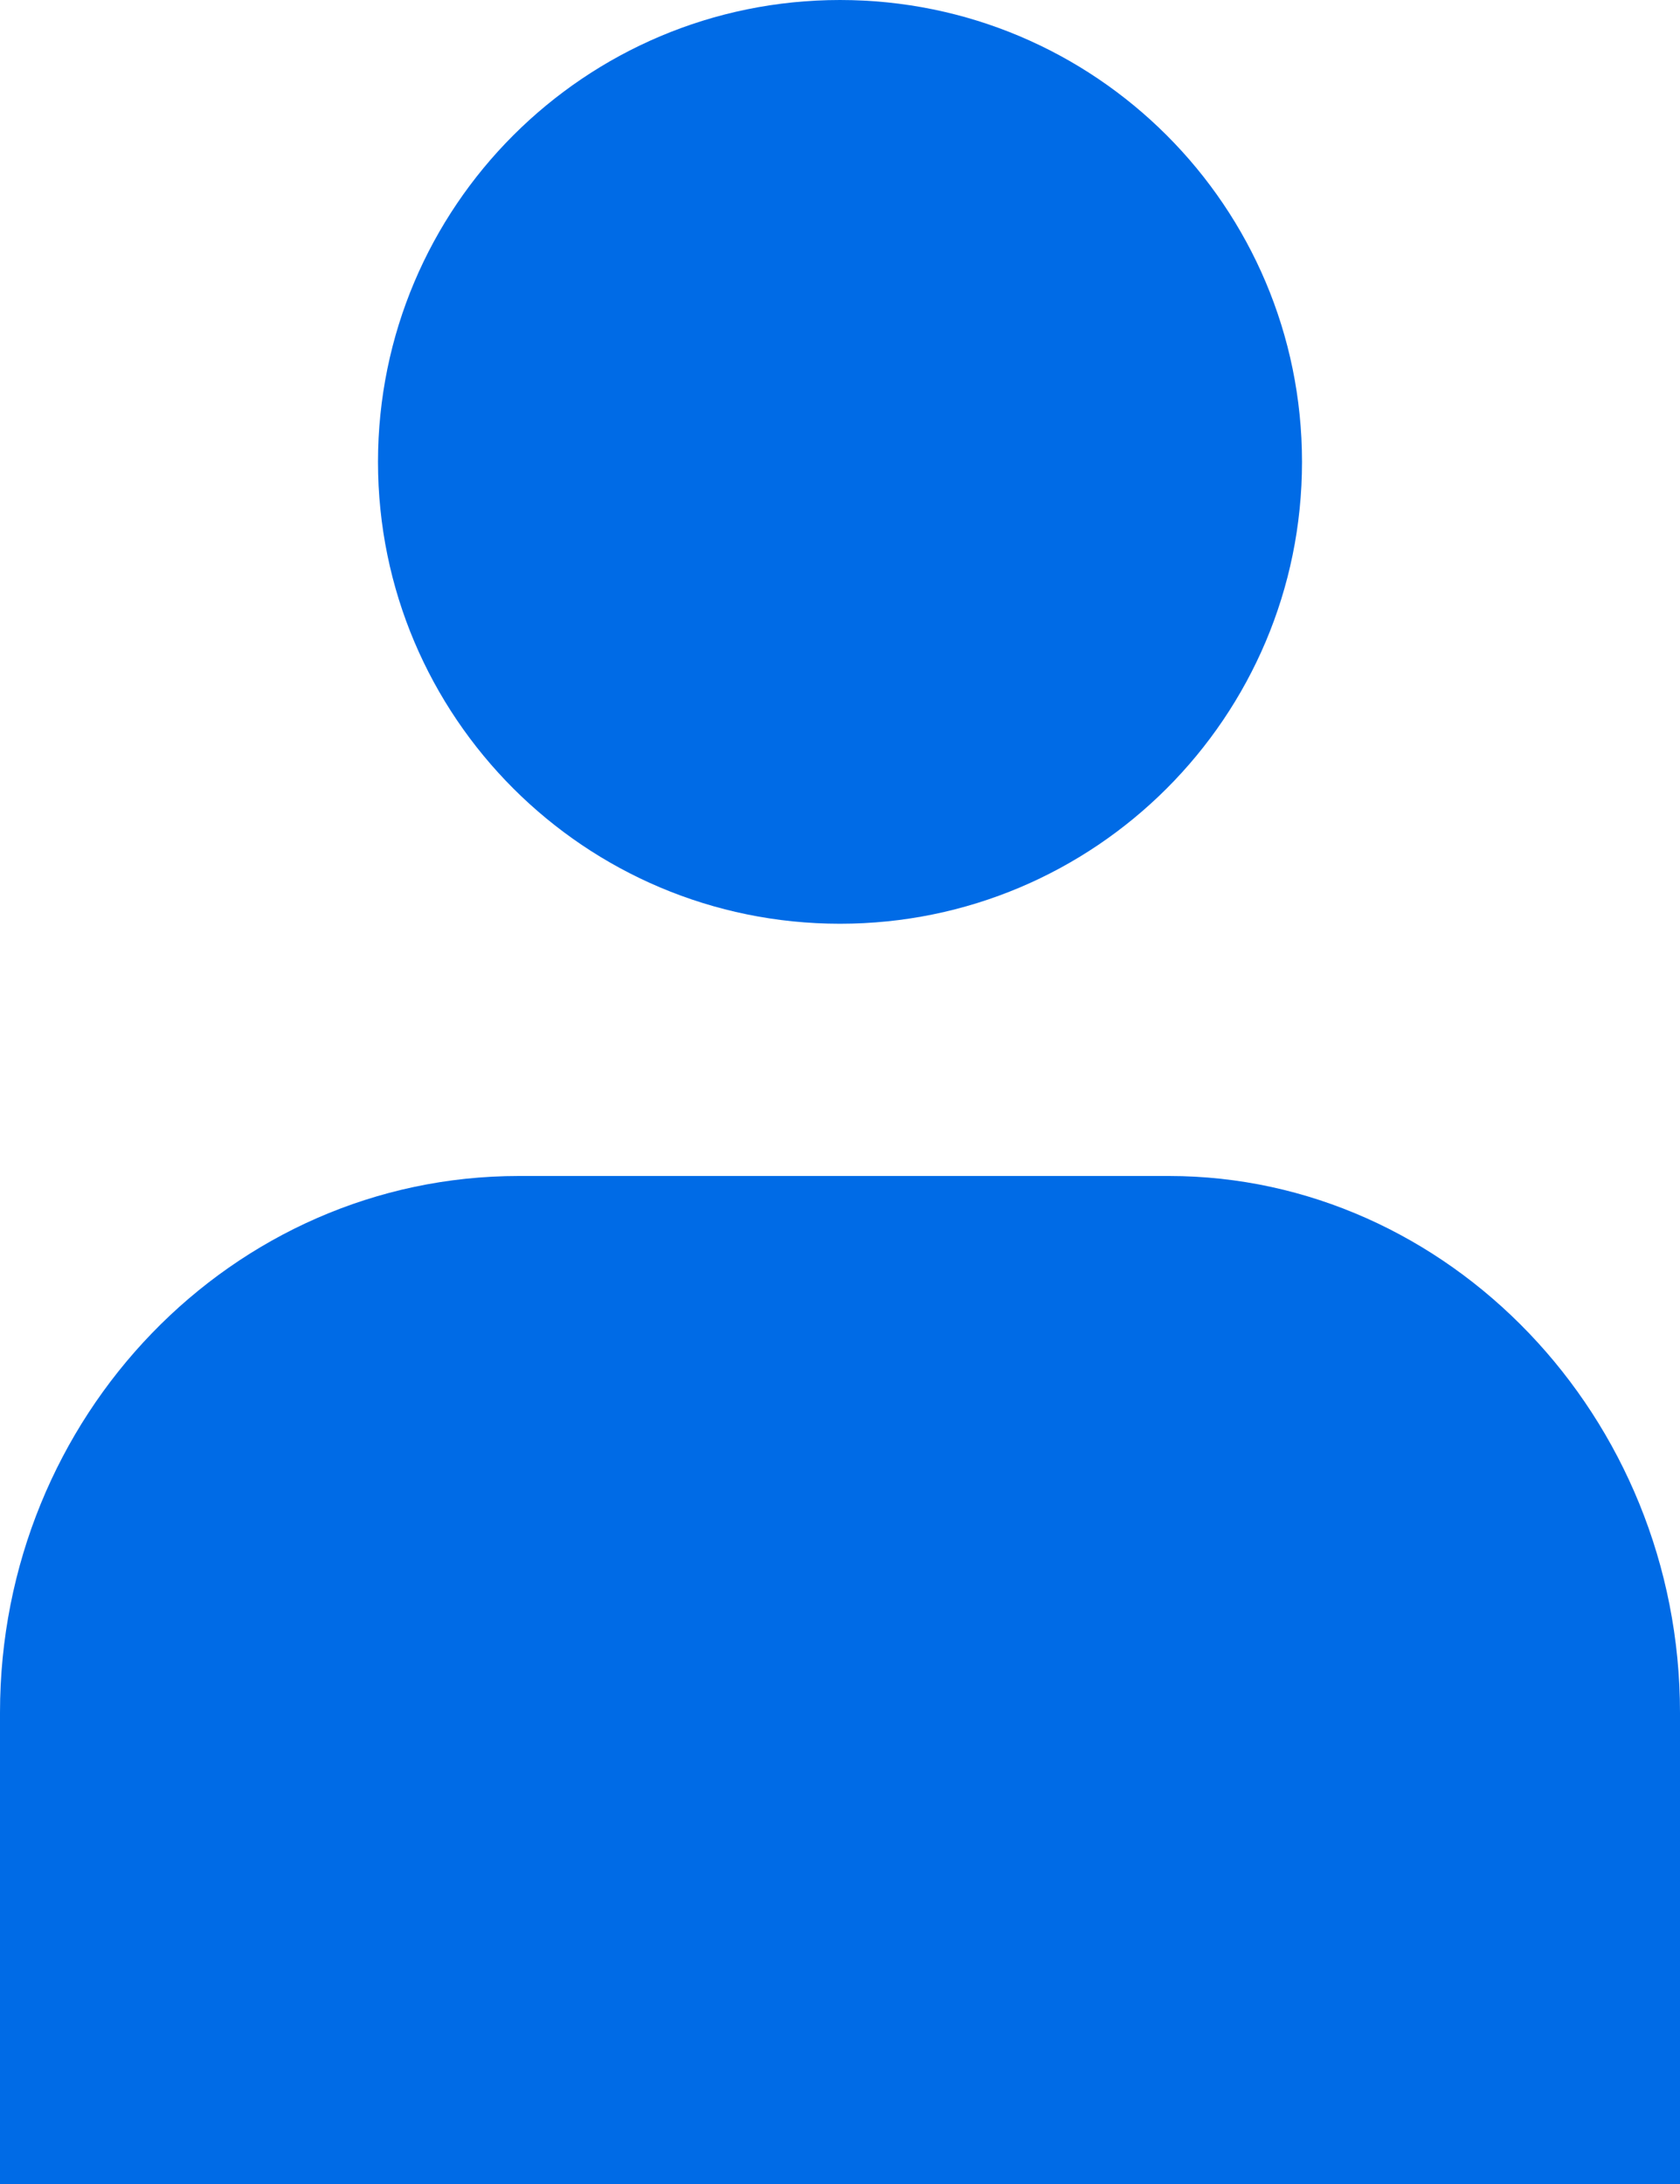 <svg width="20" height="26" viewBox="0 0 20 26" fill="none" xmlns="http://www.w3.org/2000/svg">
<path fill-rule="evenodd" clip-rule="evenodd" d="M15.5 5.499C15.5 8.535 13.038 10.997 10 10.997C6.962 10.997 4.5 8.535 4.5 5.499C4.5 2.462 6.962 0 10 0C13.038 0 15.5 2.462 15.5 5.499ZM6.175 14H13.917C17.235 14 20 16.861 20 20.389V26H0V20.389C0 16.861 2.765 14 6.175 14Z" fill="#006BE6"/>
</svg>
